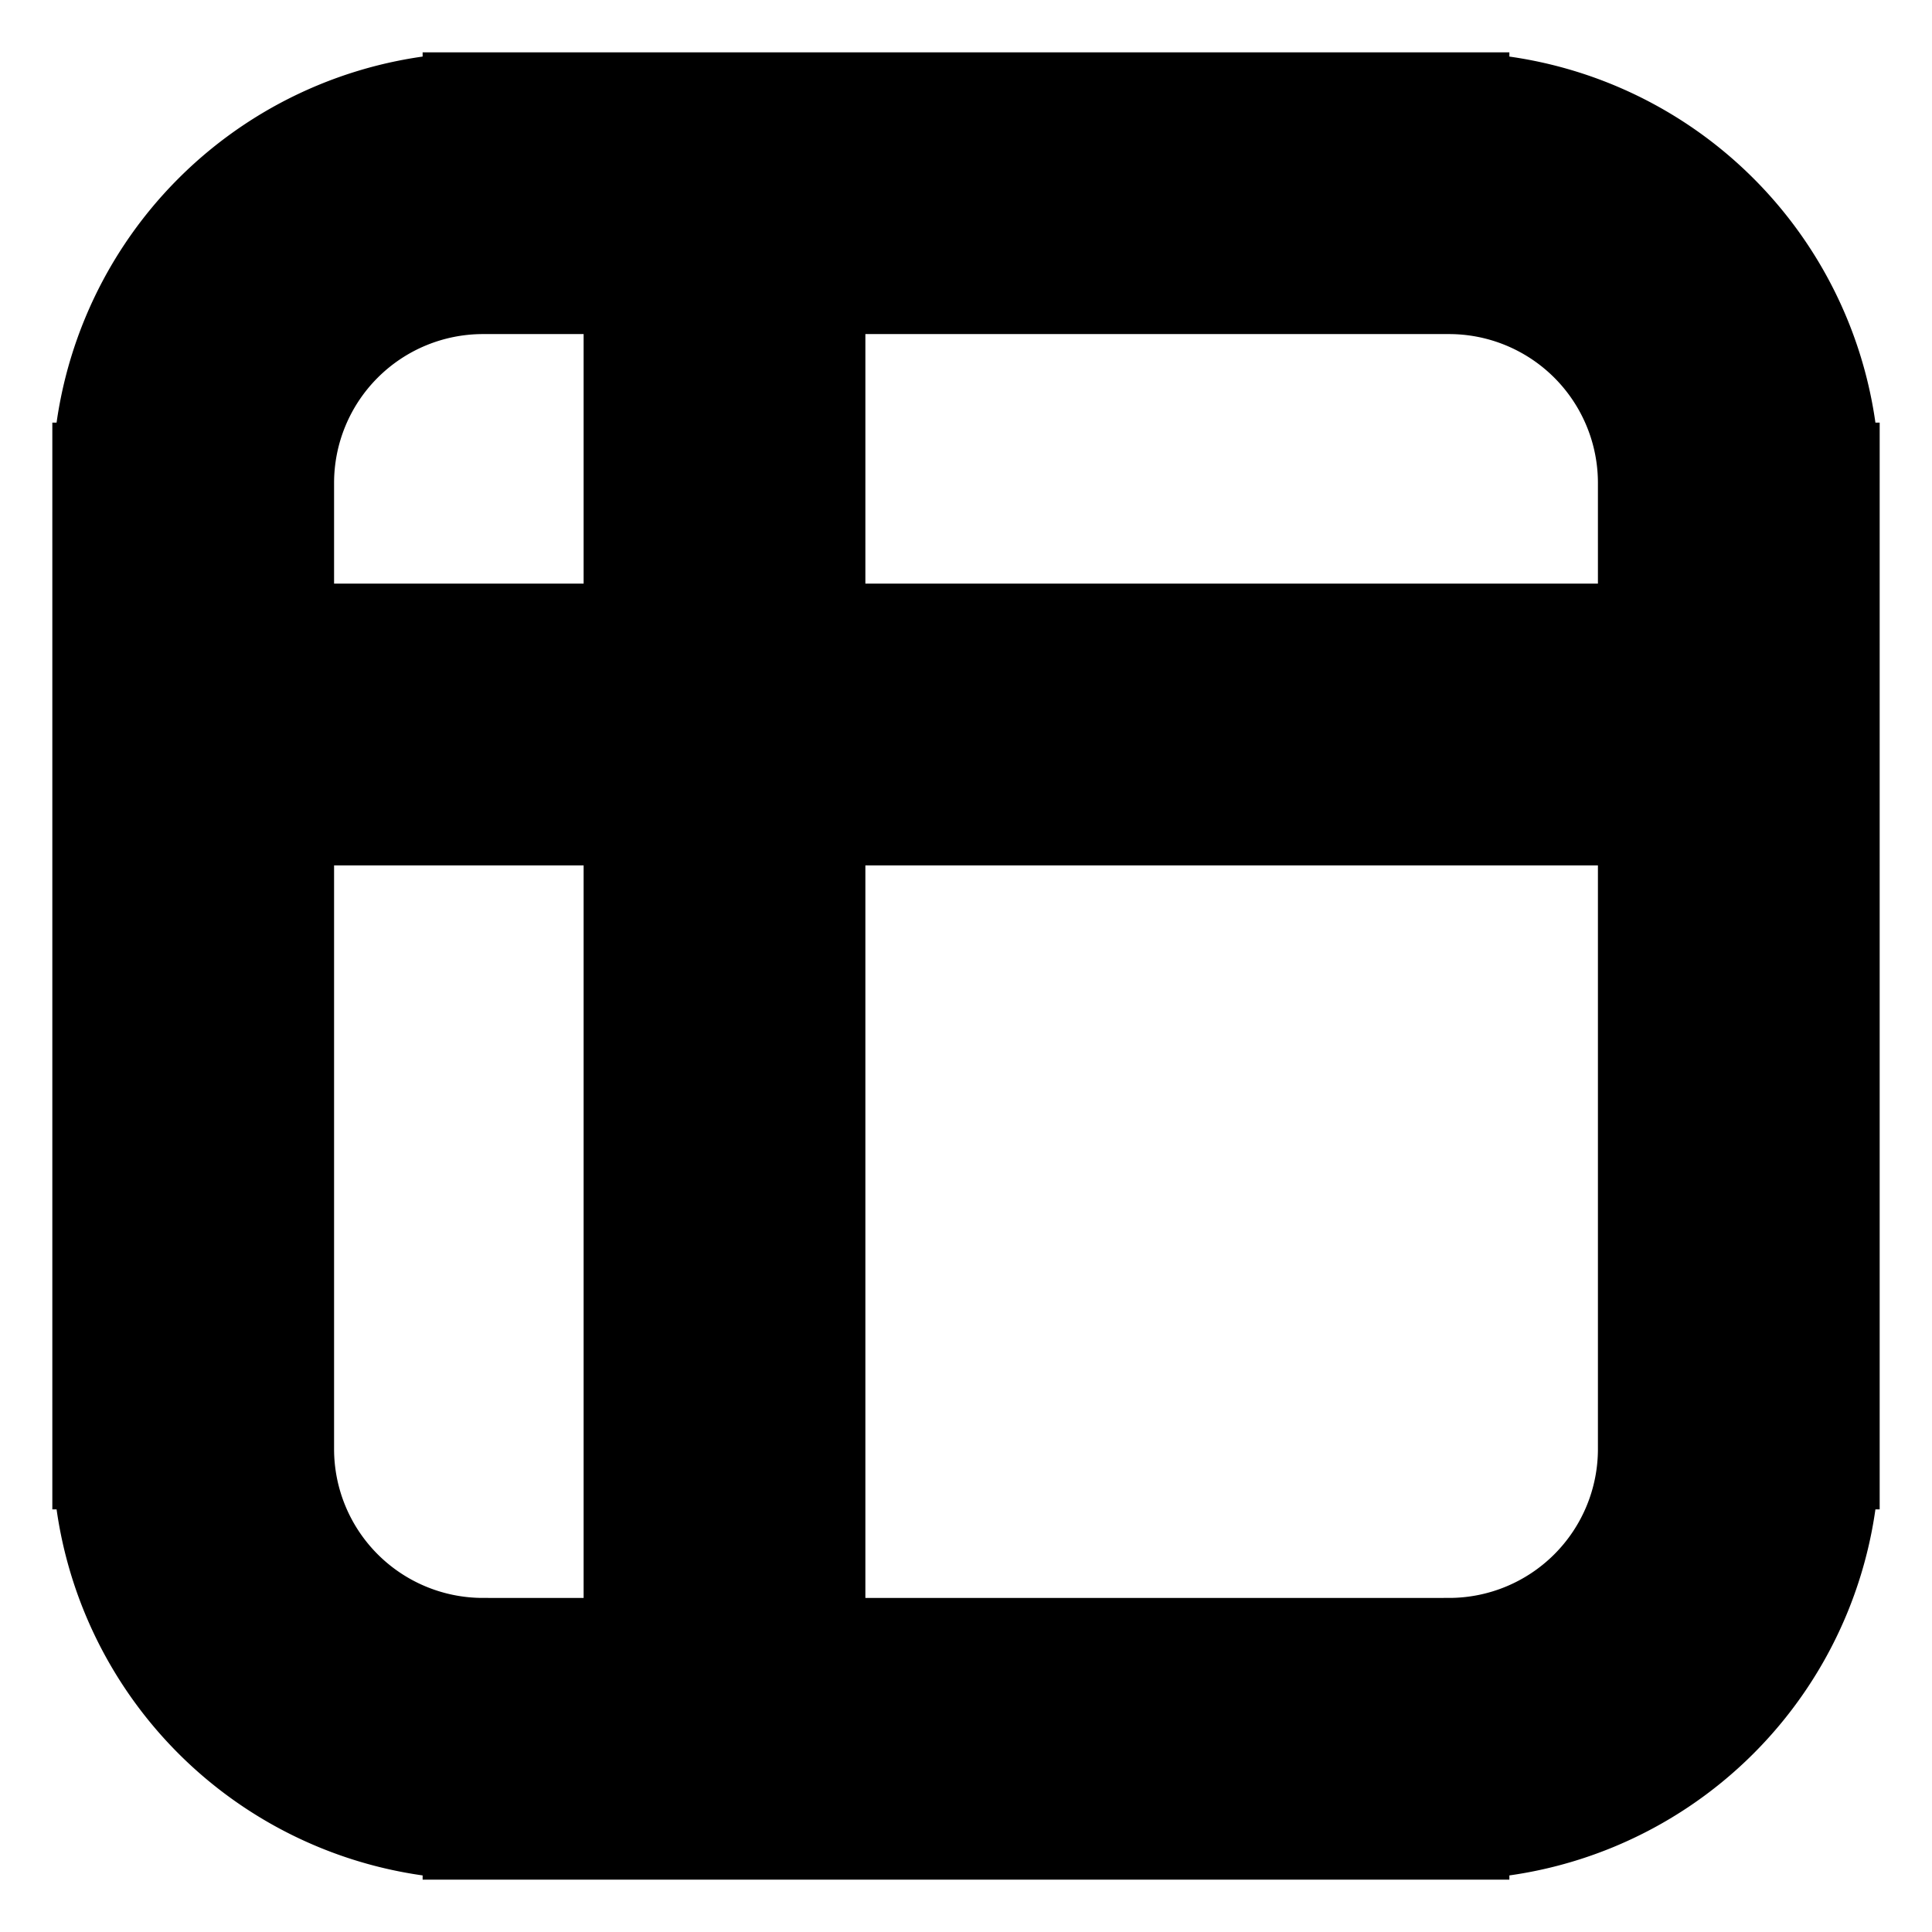 <svg xmlns="http://www.w3.org/2000/svg" fill="none" viewBox="0 0 24 24" stroke-width="1.5" stroke="currentColor" aria-hidden="true" data-slot="icon">
  <path fill="#000" d="M10 2.4a1 1 0 1 0-2 0zM8 21.6a1 1 0 1 0 2 0zM6 3.4h12v-2H6zM20.6 6v12h2V6zM18 20.6H6v2h12zM3.4 18V6h-2v12zM6 20.6A2.6 2.6 0 0 1 3.4 18h-2A4.6 4.6 0 0 0 6 22.6zM20.6 18a2.6 2.6 0 0 1-2.6 2.6v2a4.6 4.6 0 0 0 4.6-4.6zM18 3.4A2.6 2.6 0 0 1 20.6 6h2A4.6 4.6 0 0 0 18 1.4zm-12-2A4.6 4.6 0 0 0 1.4 6h2A2.6 2.6 0 0 1 6 3.4zm2 1v19.2h2V2.4zM3 10h18V8H3z"/>
</svg>
